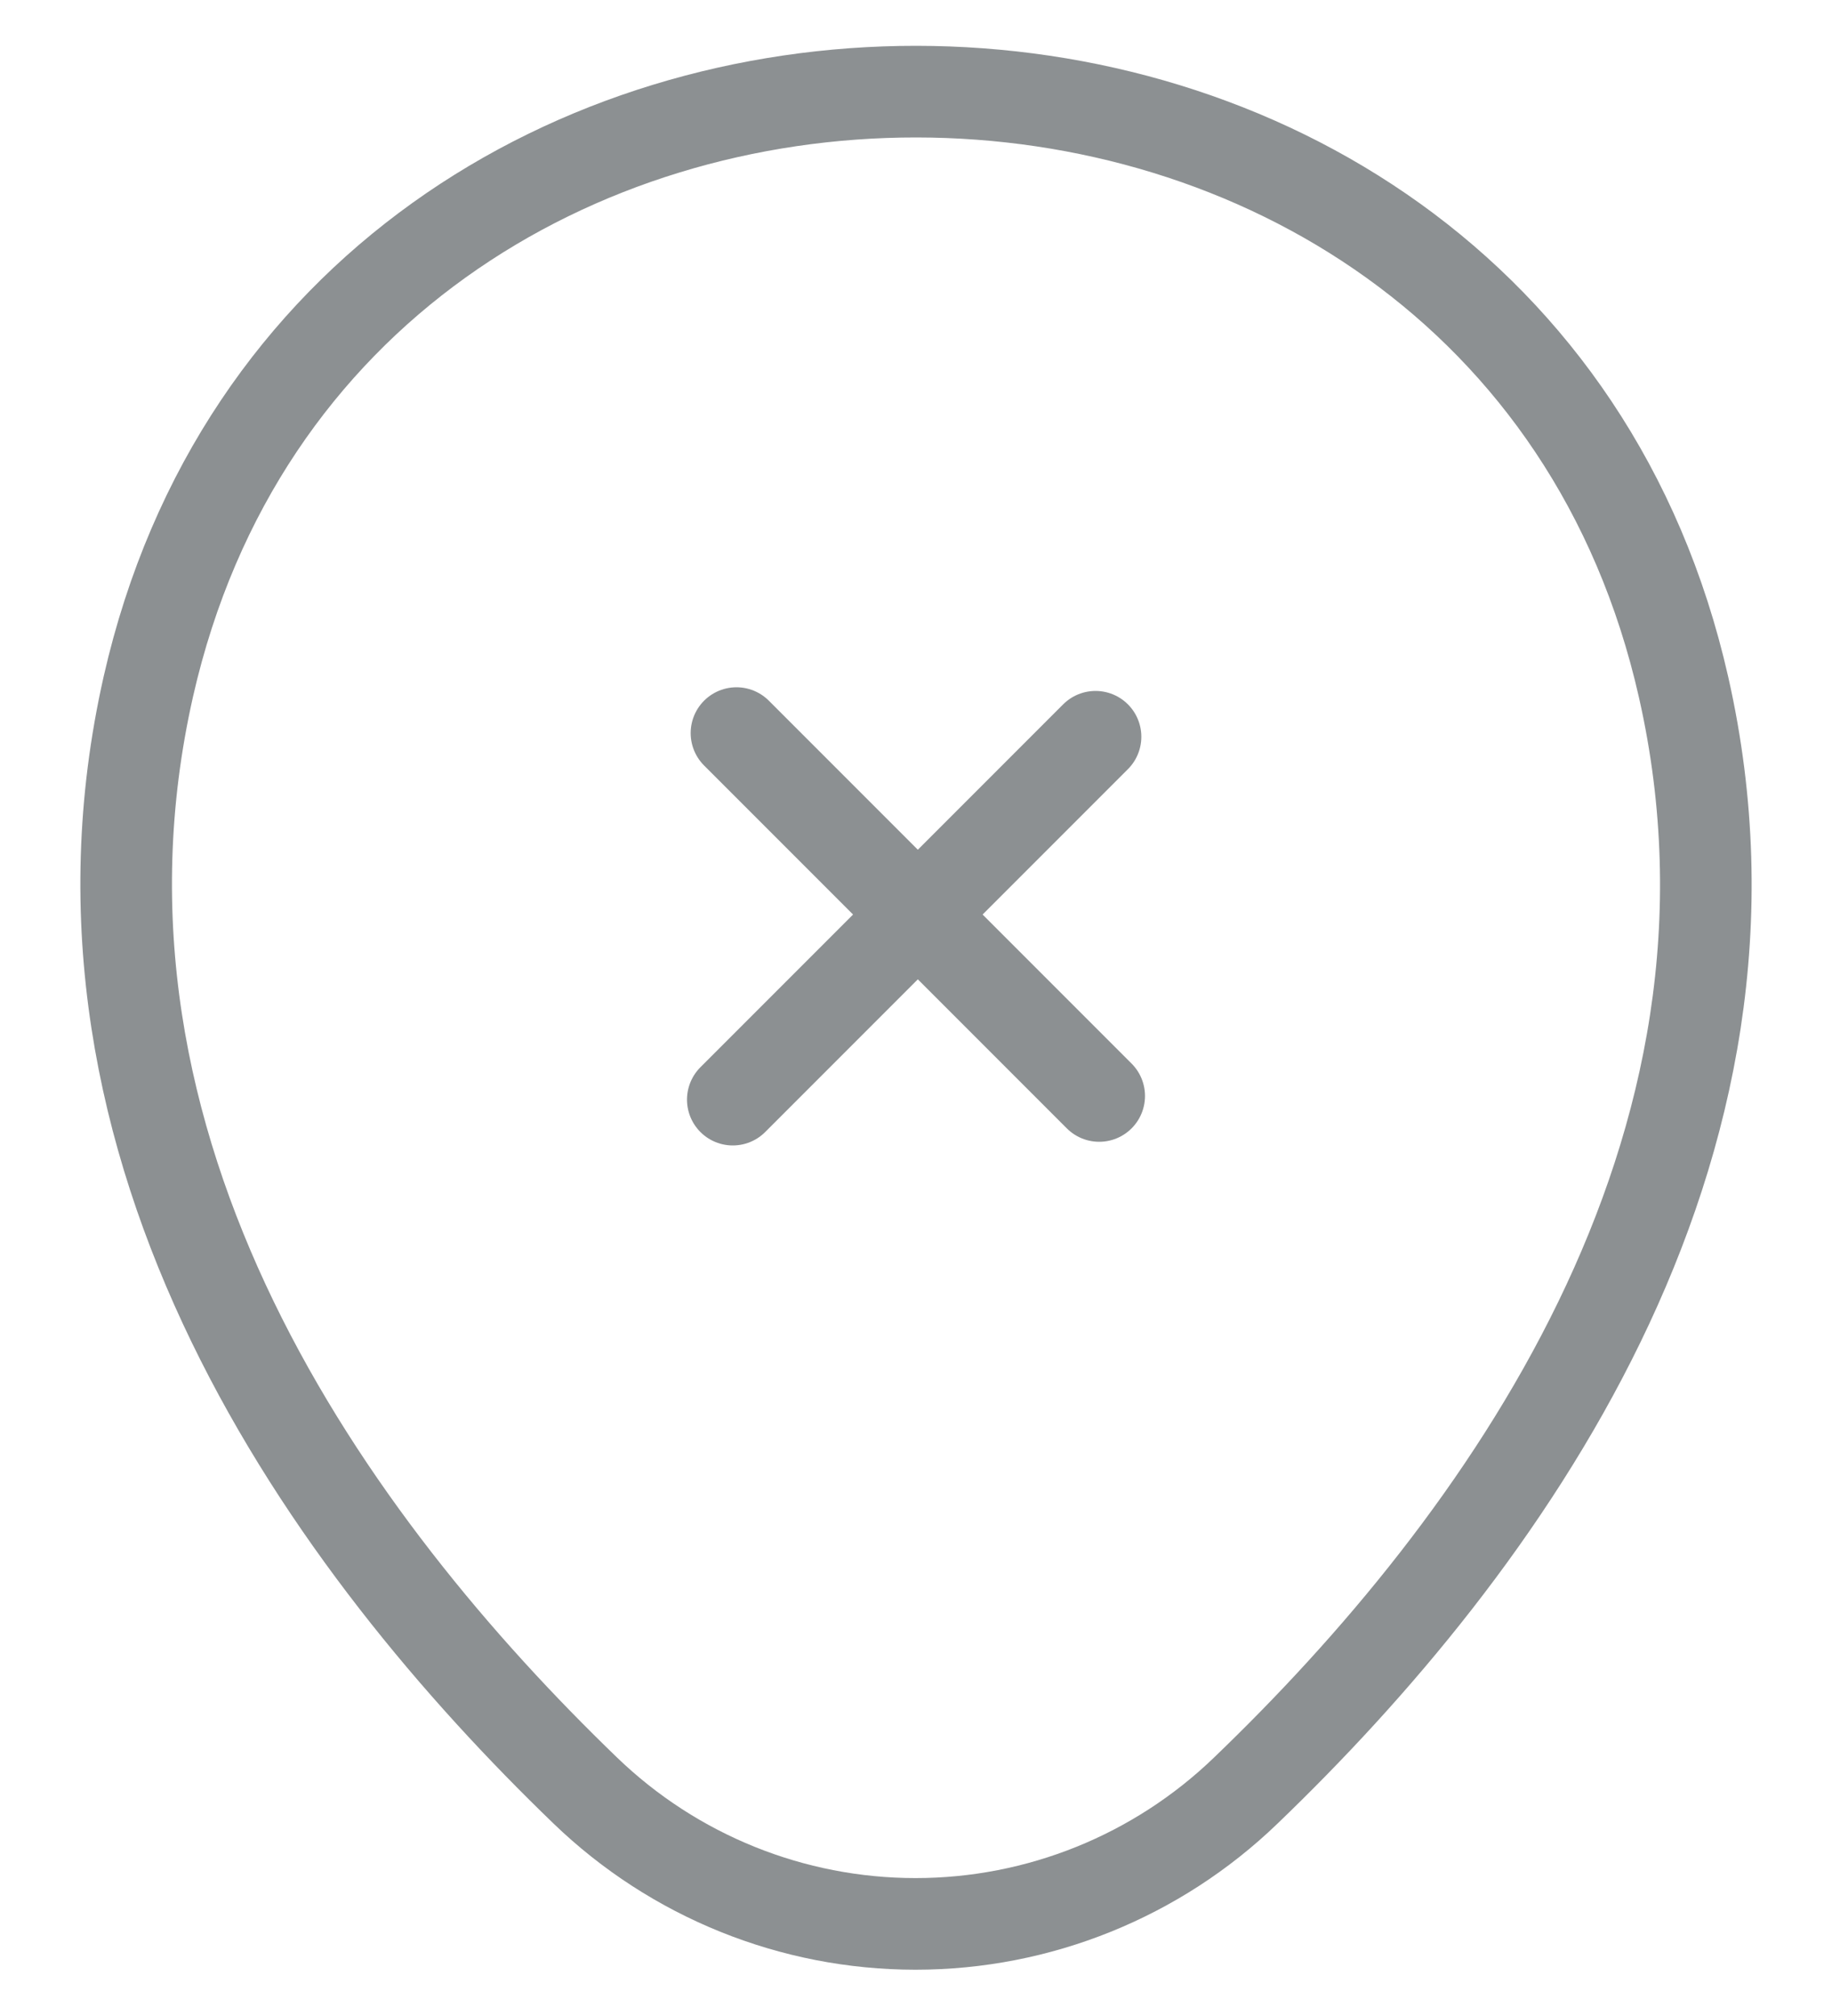<svg width="20" height="22" viewBox="0 0 20 22" fill="none" xmlns="http://www.w3.org/2000/svg">
<path d="M1.62 7.49C3.59 -1.17 16.42 -1.16 18.38 7.5C19.53 12.58 16.37 16.88 13.6 19.54C12.632 20.473 11.34 20.995 9.995 20.995C8.65 20.995 7.358 20.473 6.39 19.54C3.63 16.88 0.47 12.57 1.62 7.49Z" stroke="#8C9092"/>
<path d="M12 11.96L8.04 8M11.96 8.04L8 12" stroke="#8C9092" stroke-miterlimit="10" stroke-linecap="round" stroke-linejoin="round"/>
</svg>
